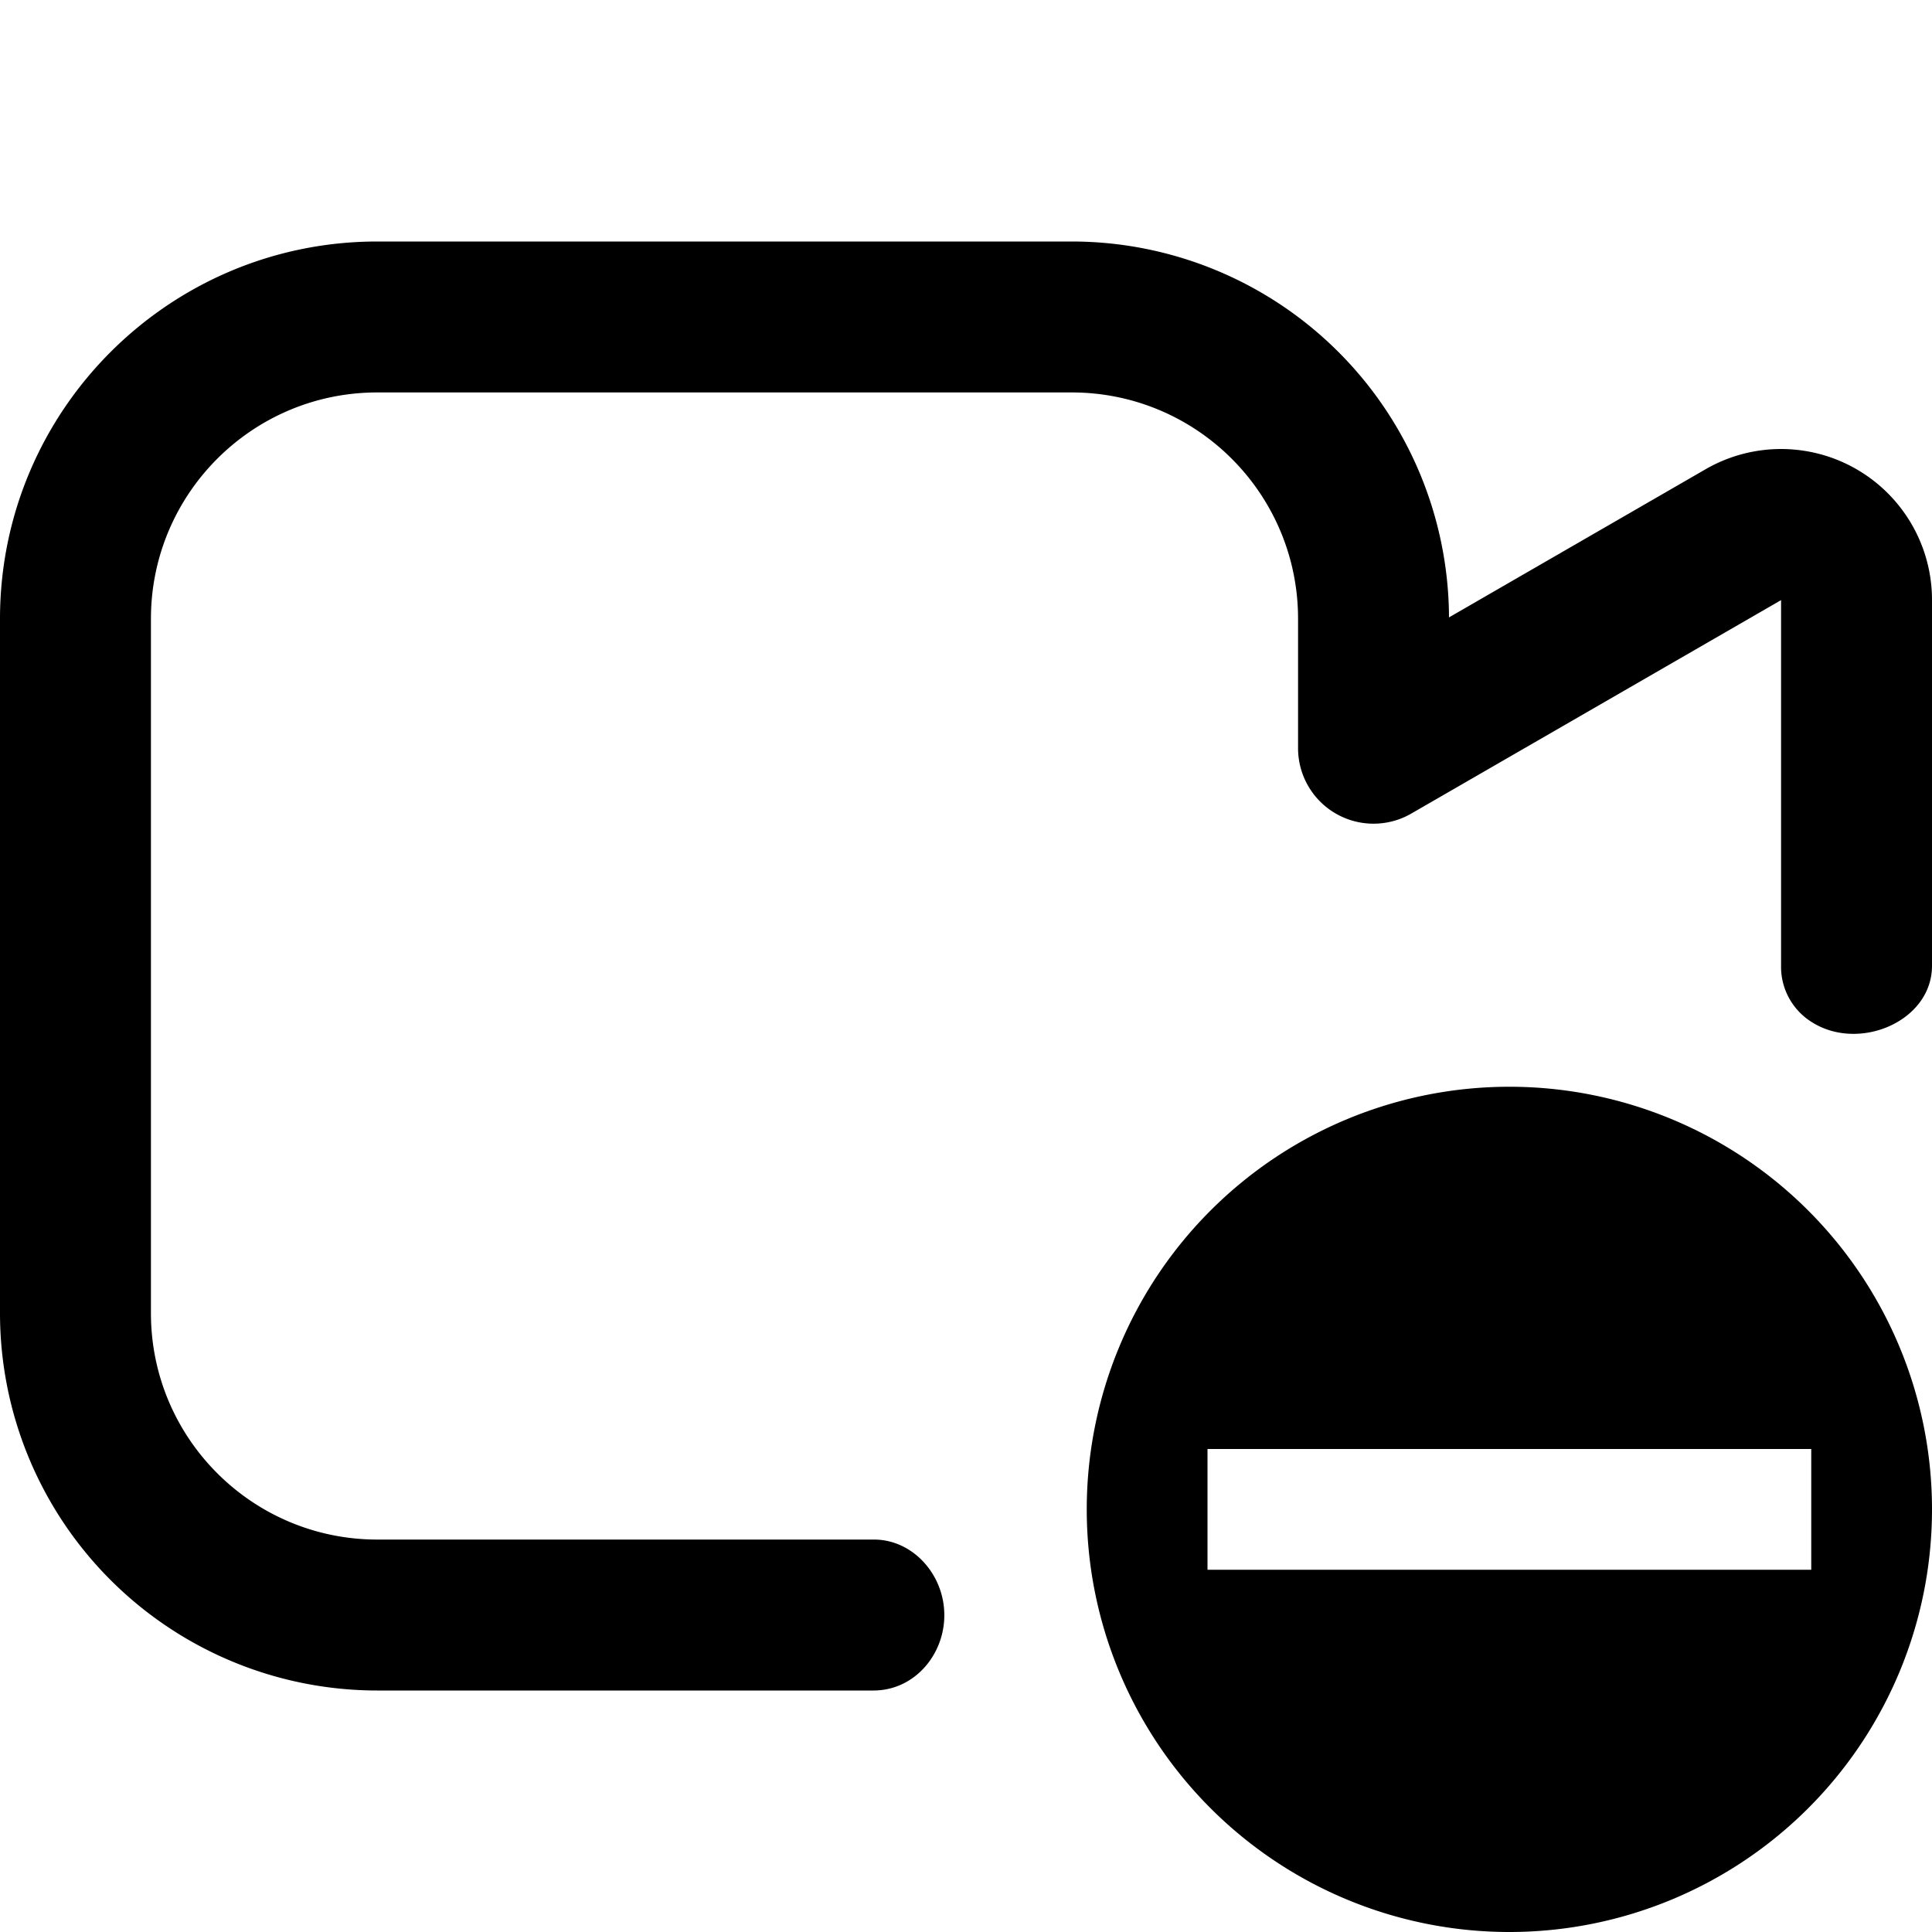 <svg fill="none" viewBox="0 0 16 16" xmlns="http://www.w3.org/2000/svg">
  <path fill="#000" d="M3.125 3.25c-1.036 0-1.875.84-1.875 1.875v5.75c0 1.036.84 1.875 1.875 1.875h4.113c.29 0 .528.235.574.522.06.368-.205.728-.578.728H3.125A3.125 3.125 0 0 1 0 10.875v-5.75C0 3.399 1.4 2 3.125 2h5.75A3.125 3.125 0 0 1 12 5.113l2.125-1.227A1.25 1.25 0 0 1 16 4.97v3.028c0 .459-.6.713-.99.47a.539.539 0 0 1-.26-.452V4.97l-3.063 1.768a.625.625 0 0 1-.937-.541V5.125c0-1.036-.84-1.875-1.875-1.875h-5.75Z"/>
  <path fill="#000" fill-rule="evenodd" d="M16 12.5a3.5 3.5 0 1 1-7 0 3.5 3.5 0 0 1 7 0Zm-6-.5h5v1h-5v-1Z" clip-rule="evenodd"/>
</svg>
